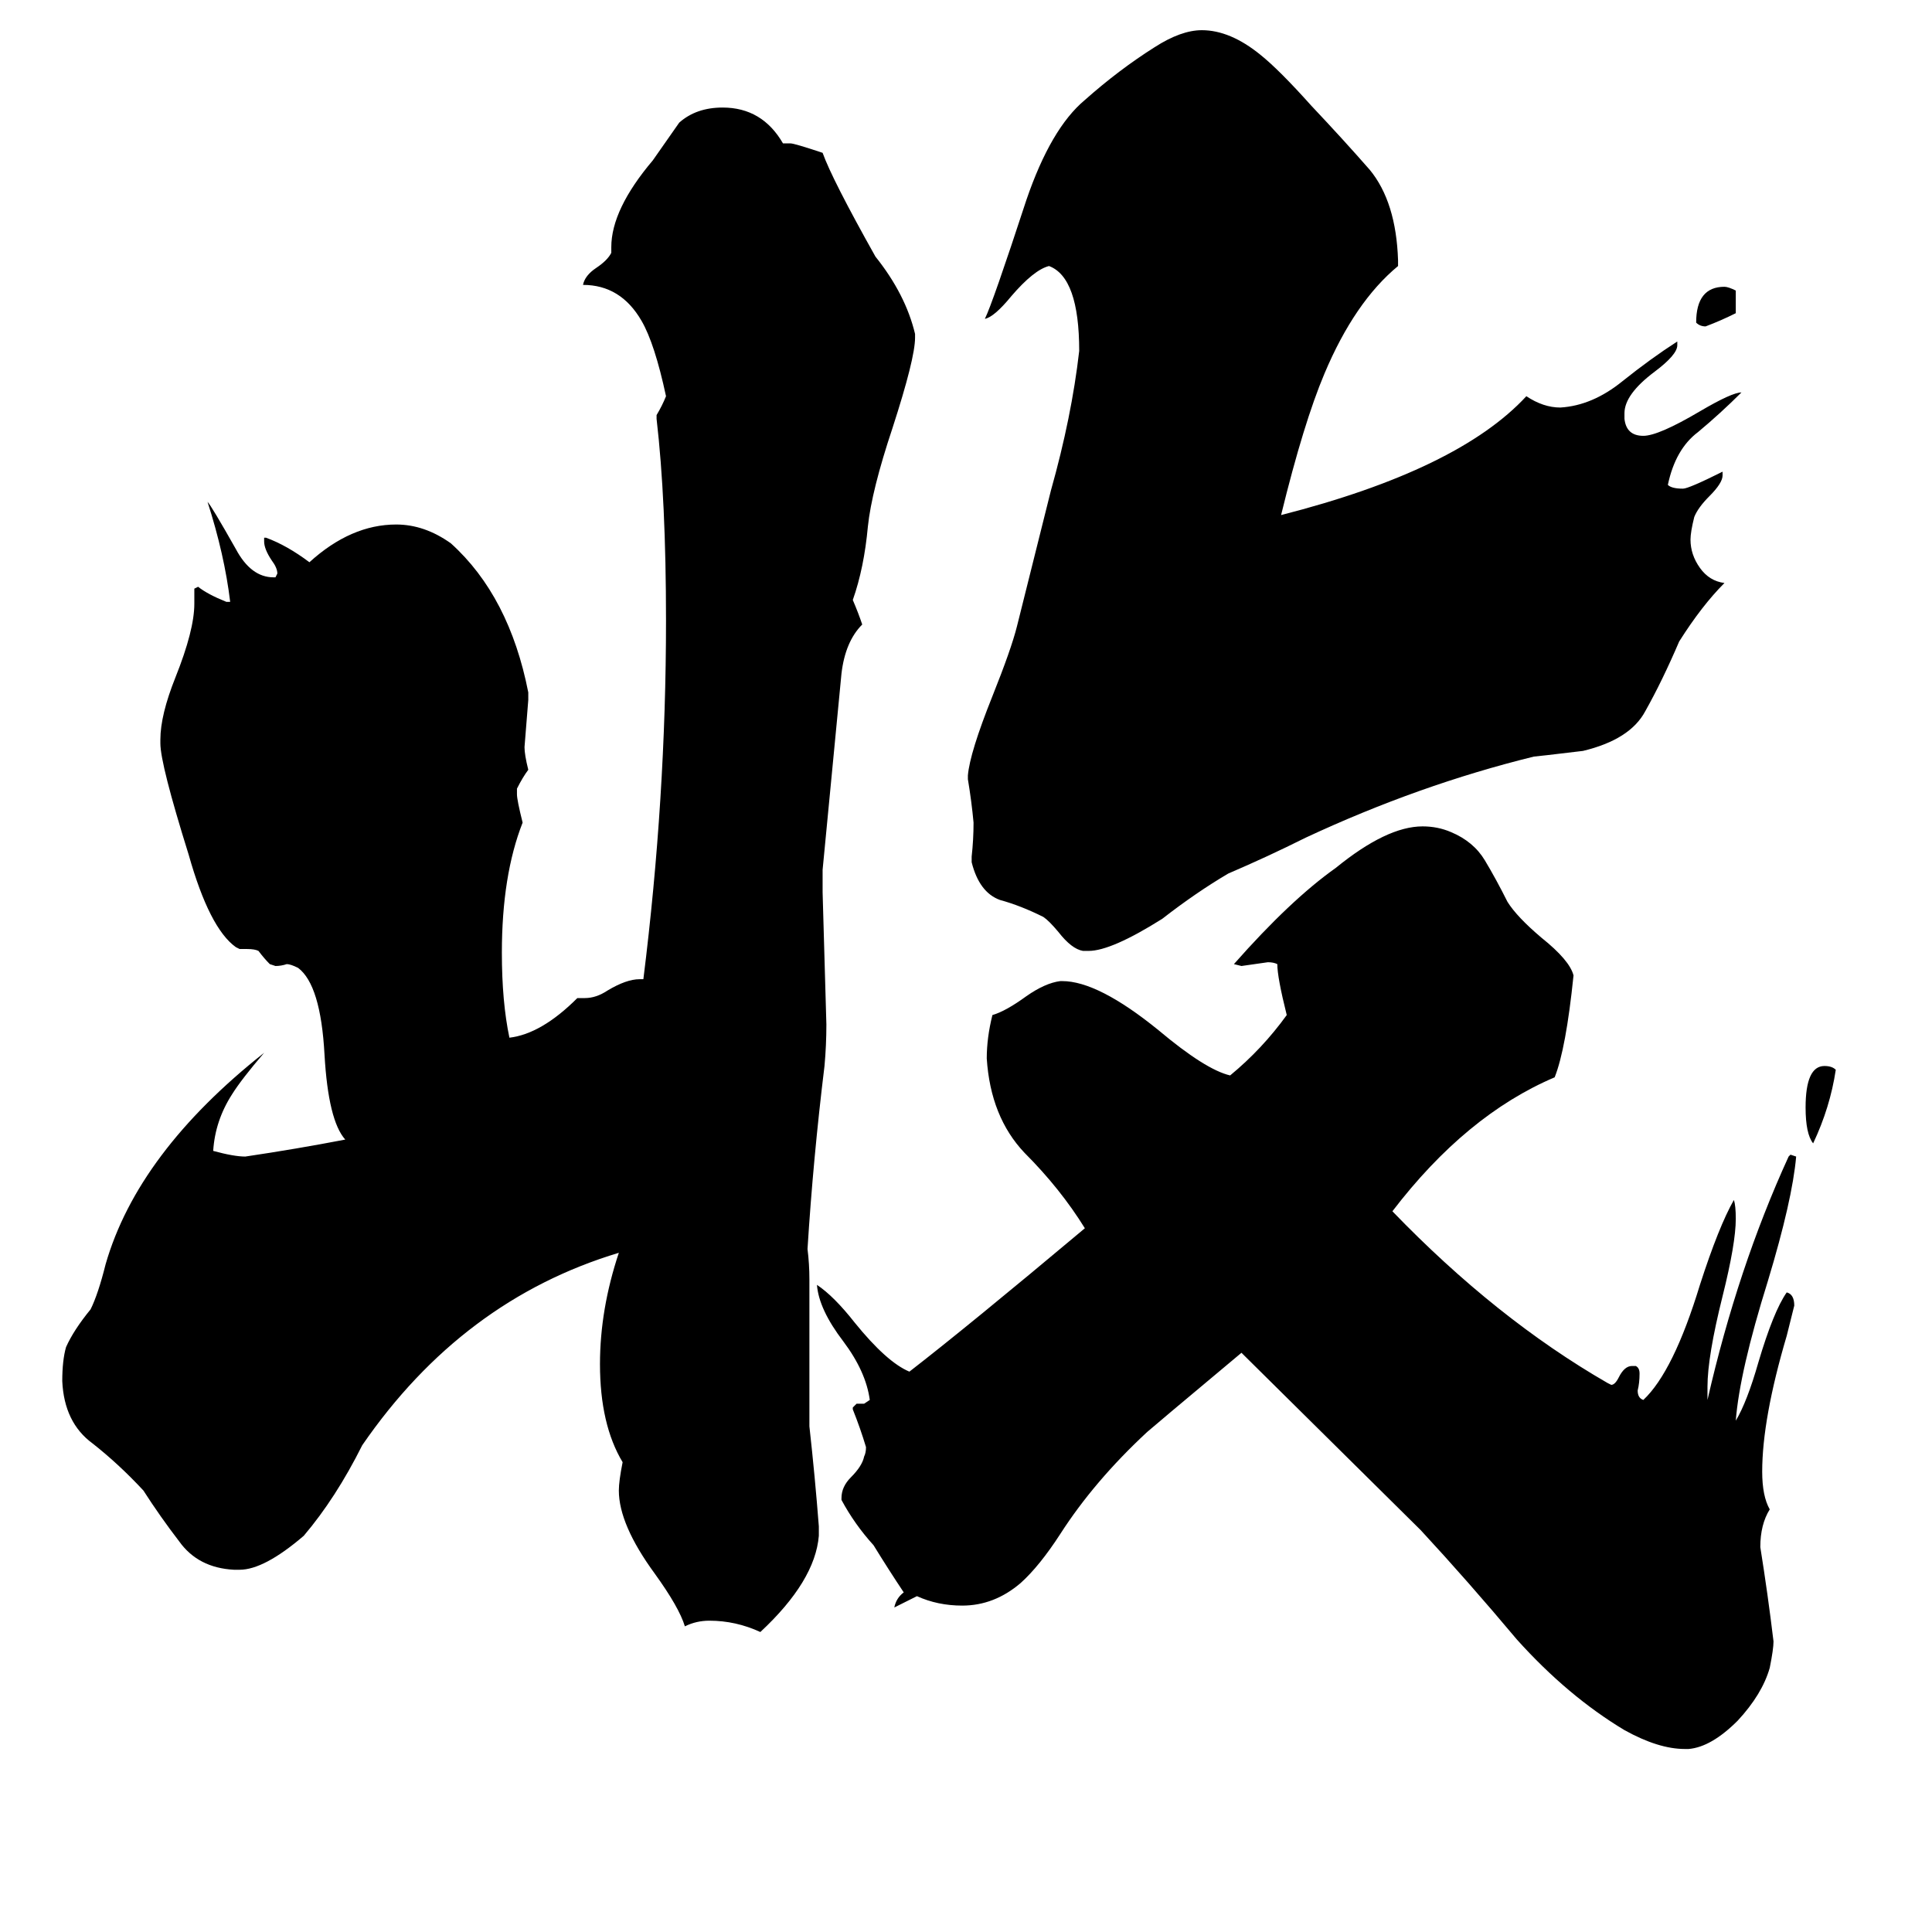 <svg xmlns="http://www.w3.org/2000/svg" viewBox="0 -800 1024 1024">
	<path fill="#000000" d="M920 -646V-634Q912 -630 904 -627Q901 -627 899 -629Q899 -648 914 -648Q916 -648 920 -646ZM973 -233Q970 -213 961 -194Q957 -199 957 -213Q957 -235 967 -235Q971 -235 973 -233ZM913 -550V-548Q913 -544 906 -537Q900 -531 898 -526Q896 -518 896 -514Q896 -506 901 -499Q906 -492 914 -491Q902 -479 890 -460Q881 -439 872 -423Q864 -408 839 -402Q814 -399 813 -399Q752 -384 692 -356Q672 -346 651 -337Q634 -327 616 -313Q589 -296 577 -296H574Q568 -297 561 -306Q556 -312 553 -314Q541 -320 530 -323Q519 -327 515 -343V-346Q516 -355 516 -364Q515 -375 513 -387V-389Q514 -401 526 -431Q536 -456 539 -468Q548 -504 557 -540Q568 -579 572 -614Q572 -653 556 -659Q548 -657 536 -643Q527 -632 522 -631Q526 -639 544 -694Q557 -732 575 -747Q593 -763 612 -775Q626 -784 637 -784Q652 -784 668 -771Q678 -763 695 -744Q712 -726 726 -710Q740 -693 741 -662V-659Q718 -640 702 -602Q691 -576 679 -527Q773 -551 809 -590Q818 -584 827 -584Q844 -585 860 -598Q875 -610 889 -619V-617Q889 -612 877 -603Q861 -591 861 -581V-578Q862 -569 871 -569Q879 -569 901 -582Q918 -592 923 -592Q912 -581 900 -571Q888 -562 884 -543Q886 -541 892 -541Q895 -541 913 -550ZM895 127H893Q879 127 861 117Q831 99 804 69Q778 38 753 11L658 -83Q609 -42 608 -41Q580 -15 562 13Q551 30 541 39Q527 51 510 51Q497 51 486 46Q480 49 474 52Q475 47 479 44Q471 32 463 19Q453 8 446 -5V-6Q446 -12 451 -17Q457 -23 458 -28Q459 -30 459 -33Q456 -43 452 -53V-54L454 -56H458L461 -58Q459 -73 447 -89Q434 -106 433 -119Q442 -113 453 -99Q470 -78 482 -73Q513 -97 575 -149Q562 -170 543 -189Q525 -208 523 -239Q523 -250 526 -262Q533 -264 544 -272Q554 -279 562 -280H563Q582 -280 614 -254Q639 -233 652 -230Q669 -244 682 -262Q677 -282 677 -289Q675 -290 672 -290Q665 -289 658 -288L654 -289Q684 -323 708 -340Q735 -362 754 -362Q762 -362 769 -359Q781 -354 787 -344Q793 -334 799 -322Q804 -314 817 -303Q832 -291 834 -283Q830 -244 824 -229Q777 -209 738 -158Q793 -101 852 -67L854 -66Q856 -66 858 -70Q861 -76 865 -76H867Q869 -75 869 -72Q869 -67 868 -63Q868 -59 871 -58Q887 -73 901 -119Q911 -150 919 -164Q920 -161 920 -154Q920 -141 913 -113Q905 -81 905 -65V-58Q921 -128 948 -187L949 -188L952 -187Q950 -164 937 -121Q922 -73 920 -47Q926 -57 932 -78Q940 -105 947 -115Q951 -114 951 -108Q949 -100 947 -92Q934 -48 934 -20Q934 -7 938 0Q933 8 933 20Q937 45 940 70Q940 74 938 84Q934 98 921 112Q907 126 895 127ZM434 9V14Q432 38 403 65Q390 59 376 59Q369 59 363 62Q360 52 347 34Q328 8 328 -10Q328 -15 330 -25Q318 -45 318 -77Q318 -106 328 -136Q245 -111 192 -34Q178 -6 161 14Q140 32 127 32H124Q105 31 95 17Q85 4 76 -10Q63 -24 49 -35Q34 -46 33 -68Q33 -79 35 -86Q39 -95 48 -106Q52 -114 56 -130Q73 -189 140 -242Q128 -228 123 -220Q114 -206 113 -190Q124 -187 130 -187Q157 -191 183 -196Q174 -206 172 -241Q170 -278 158 -287Q154 -289 152 -289Q149 -288 146 -288L143 -289Q140 -292 137 -296Q135 -297 131 -297H127L125 -298Q111 -308 100 -347Q85 -395 85 -406V-408Q85 -421 93 -441Q103 -466 103 -480V-488L105 -489Q110 -485 120 -481H122Q119 -506 110 -534Q112 -532 125 -509Q133 -494 145 -494H146L147 -496Q147 -499 144 -503Q140 -509 140 -513V-515H141Q152 -511 164 -502Q186 -522 210 -522Q225 -522 239 -512Q270 -484 280 -433V-429Q279 -416 278 -404Q278 -400 280 -392Q277 -388 274 -382V-379Q274 -376 277 -364Q266 -336 266 -295Q266 -269 270 -250Q287 -252 306 -271H310Q316 -271 322 -275Q332 -281 339 -281H341Q353 -377 353 -471Q353 -535 348 -578V-580Q351 -585 353 -590Q347 -618 340 -630Q329 -649 309 -649Q310 -654 316 -658Q322 -662 324 -666V-669Q324 -689 346 -715Q353 -725 360 -735Q369 -743 383 -743Q404 -743 415 -724H419Q421 -724 436 -719Q441 -705 464 -664Q480 -644 485 -623V-621Q485 -610 473 -573Q462 -540 460 -521Q458 -499 452 -482Q455 -475 457 -469Q448 -460 446 -443Q441 -391 436 -339V-327Q437 -292 438 -257Q438 -246 437 -235Q431 -186 428 -138Q429 -130 429 -122V-44Q432 -17 434 9Z"/>
</svg>